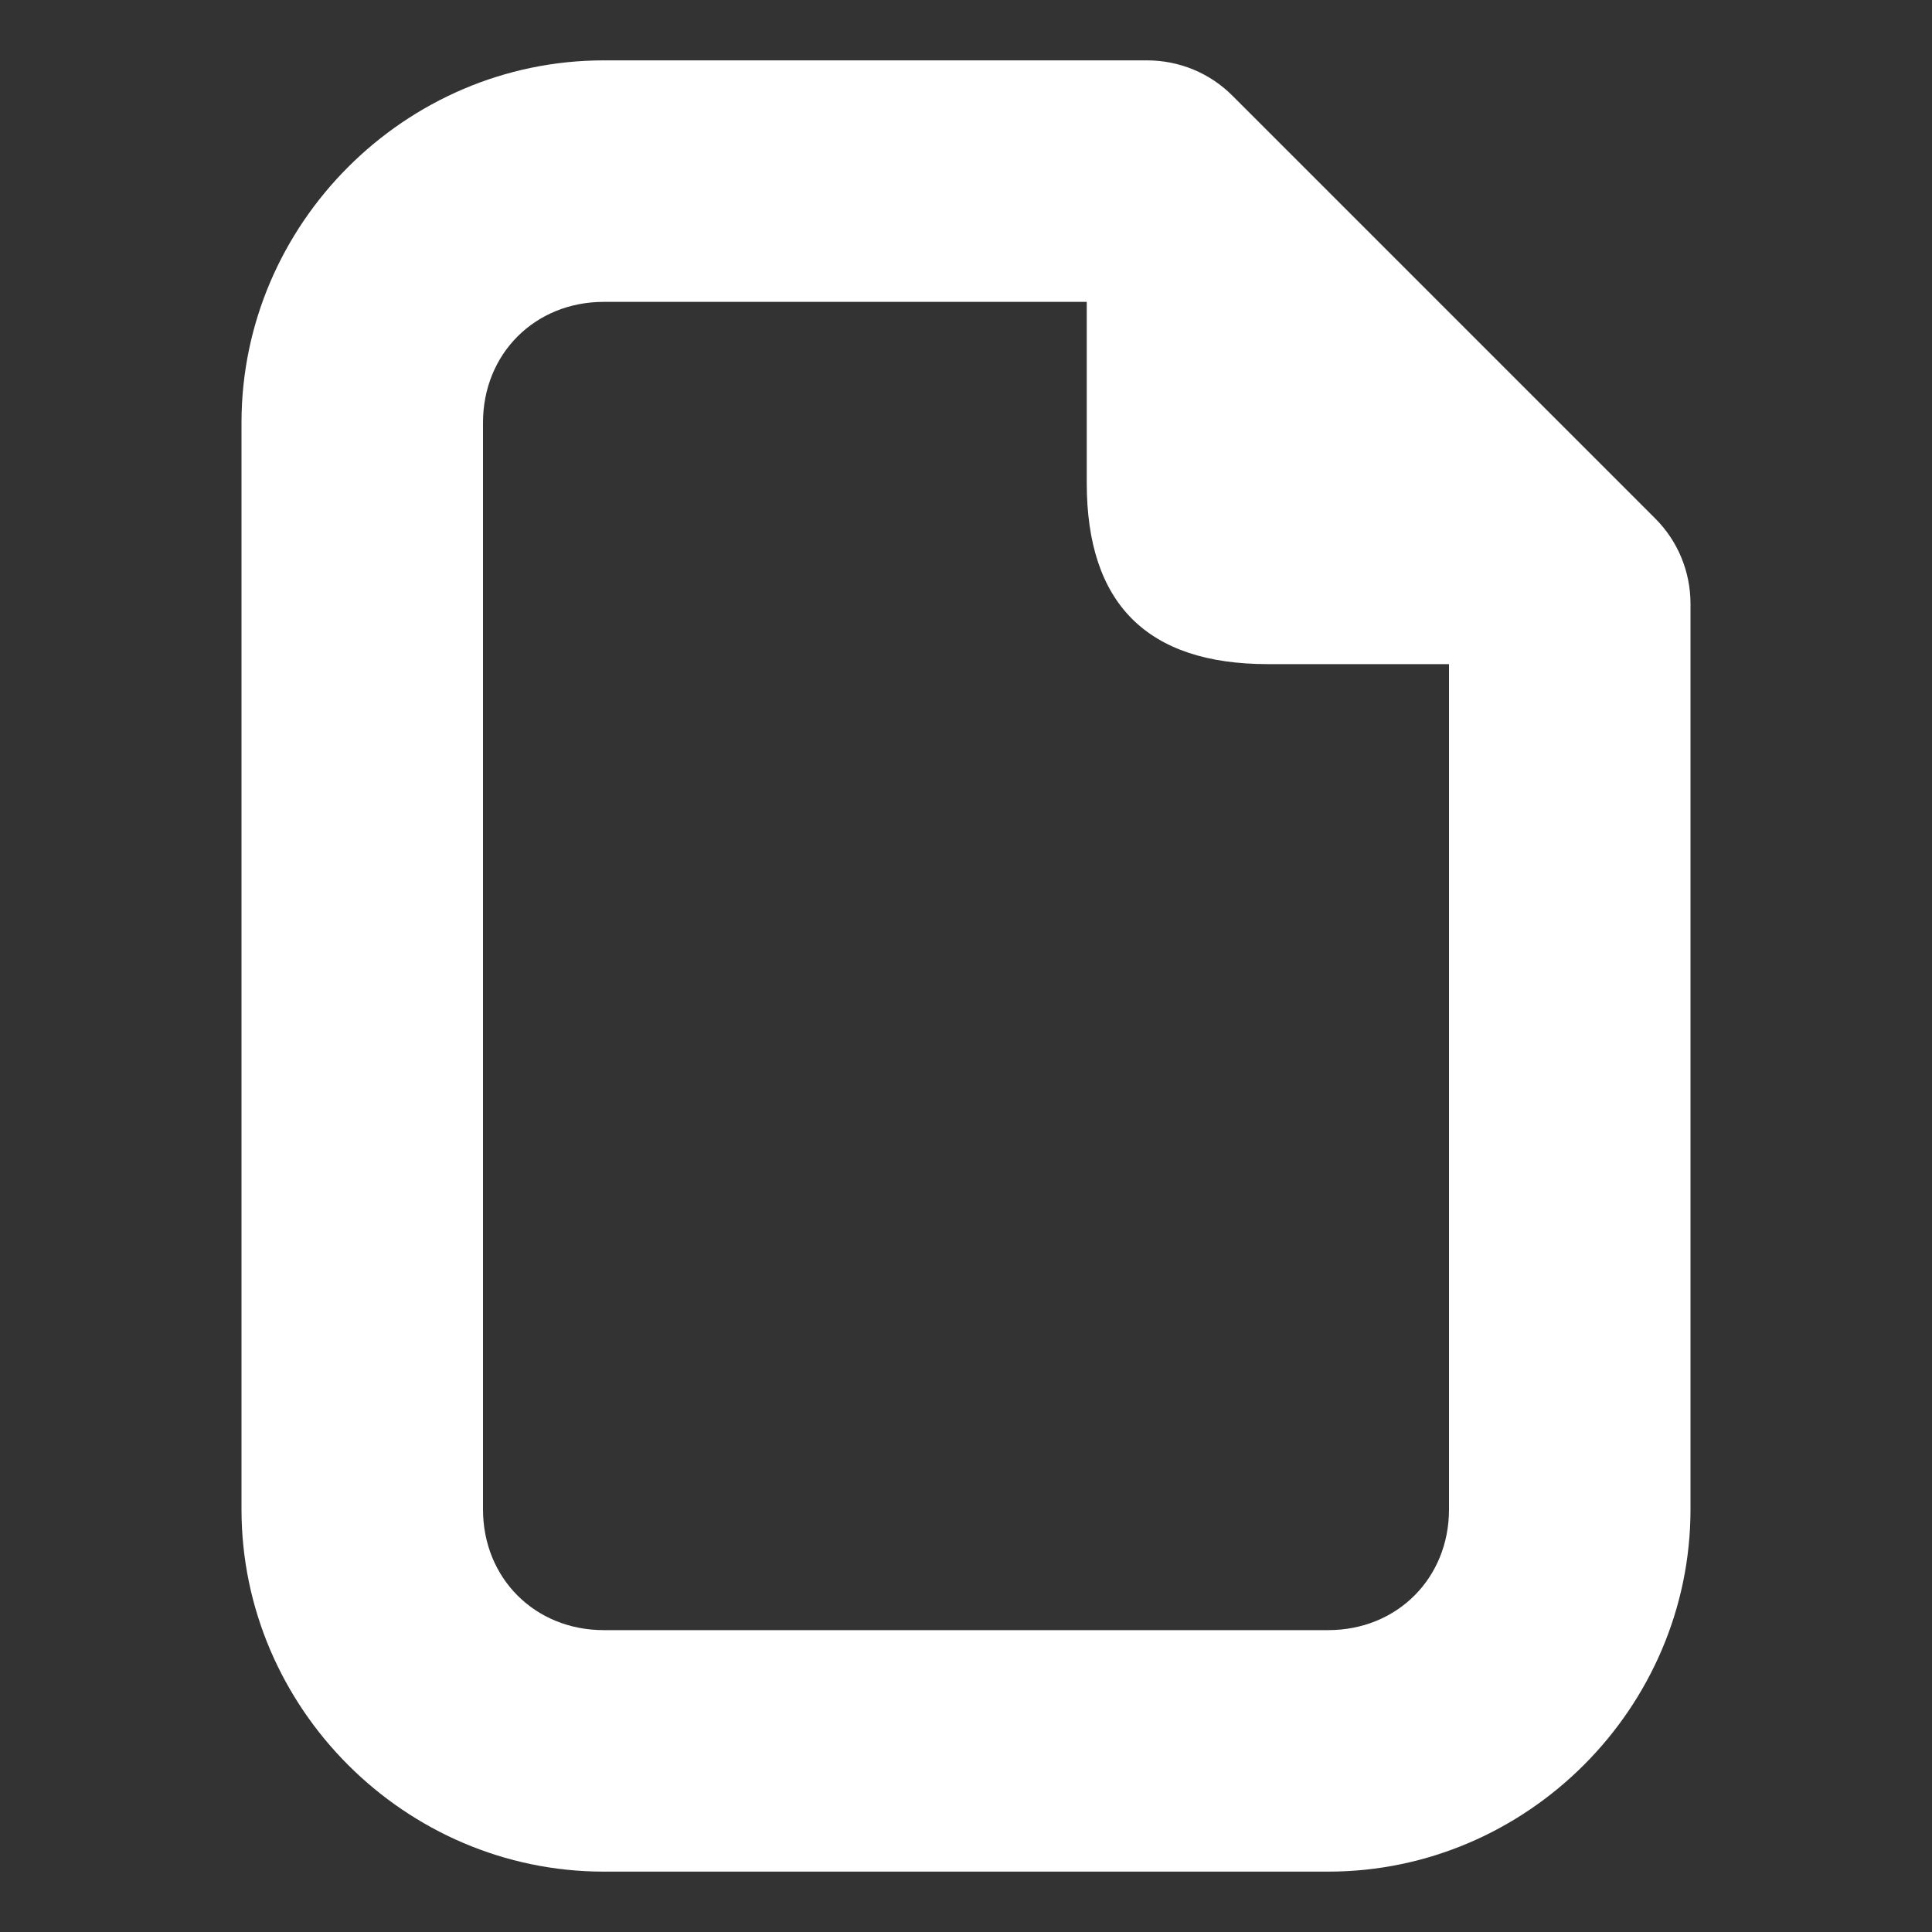 <?xml version="1.0" encoding="UTF-8" standalone="no"?>
<svg
   height="16"
   viewBox="0 0 16 16"
   width="16"
   version="1.1"
   id="svg4"
   sodipodi:docname="paper_simple.svg"
   inkscape:version="1.2.2 (b0a8486541, 2022-12-01)"
   xmlns:inkscape="http://www.inkscape.org/namespaces/inkscape"
   xmlns:sodipodi="http://sodipodi.sourceforge.net/DTD/sodipodi-0.dtd"
   xmlns="http://www.w3.org/2000/svg"
   xmlns:svg="http://www.w3.org/2000/svg">
  <rect x="0" y="0" width="16" height="16" fill="#333333" stroke="none"/>
  <defs
     id="defs8" />
  <sodipodi:namedview
     id="namedview6"
     pagecolor="#505050"
     bordercolor="#ffffff"
     borderopacity="1"
     inkscape:showpageshadow="0"
     inkscape:pageopacity="0"
     inkscape:pagecheckerboard="1"
     inkscape:deskcolor="#505050"
     showgrid="false"
     inkscape:zoom="34.559844"
     inkscape:cx="6.553849"
     inkscape:cy="9.3171717"
     inkscape:window-width="1920"
     inkscape:window-height="1011"
     inkscape:window-x="0"
     inkscape:window-y="0"
     inkscape:window-maximized="1"
     inkscape:current-layer="svg4" />
  <path
     d="m 5,0.5 c -1.645,0 -3,1.355 -3,3 v 9 c 0,1.645 1.355,3 3,3 h 6 c 1.645,0 3,-1.355 3,-3 V 5 C 14,4.734 13.895,4.48 13.707,4.293 l -3.5,-3.5 C 10.02,0.605 9.766,0.5 9.5,0.5 Z m 0,2 H 9 V 4 c 0,1 0.5,1.5 1.5,1.5 H 12 v 7 c 0,0.57 -0.43,1 -1,1 H 5 c -0.57,0 -1,-0.43 -1,-1 v -9 c 0,-0.57 0.43,-1 1,-1 z m 0,0"
     fill="#2e3436"
     id="path2"
     style="fill:#ffffff;fill-opacity:1" />
</svg>
